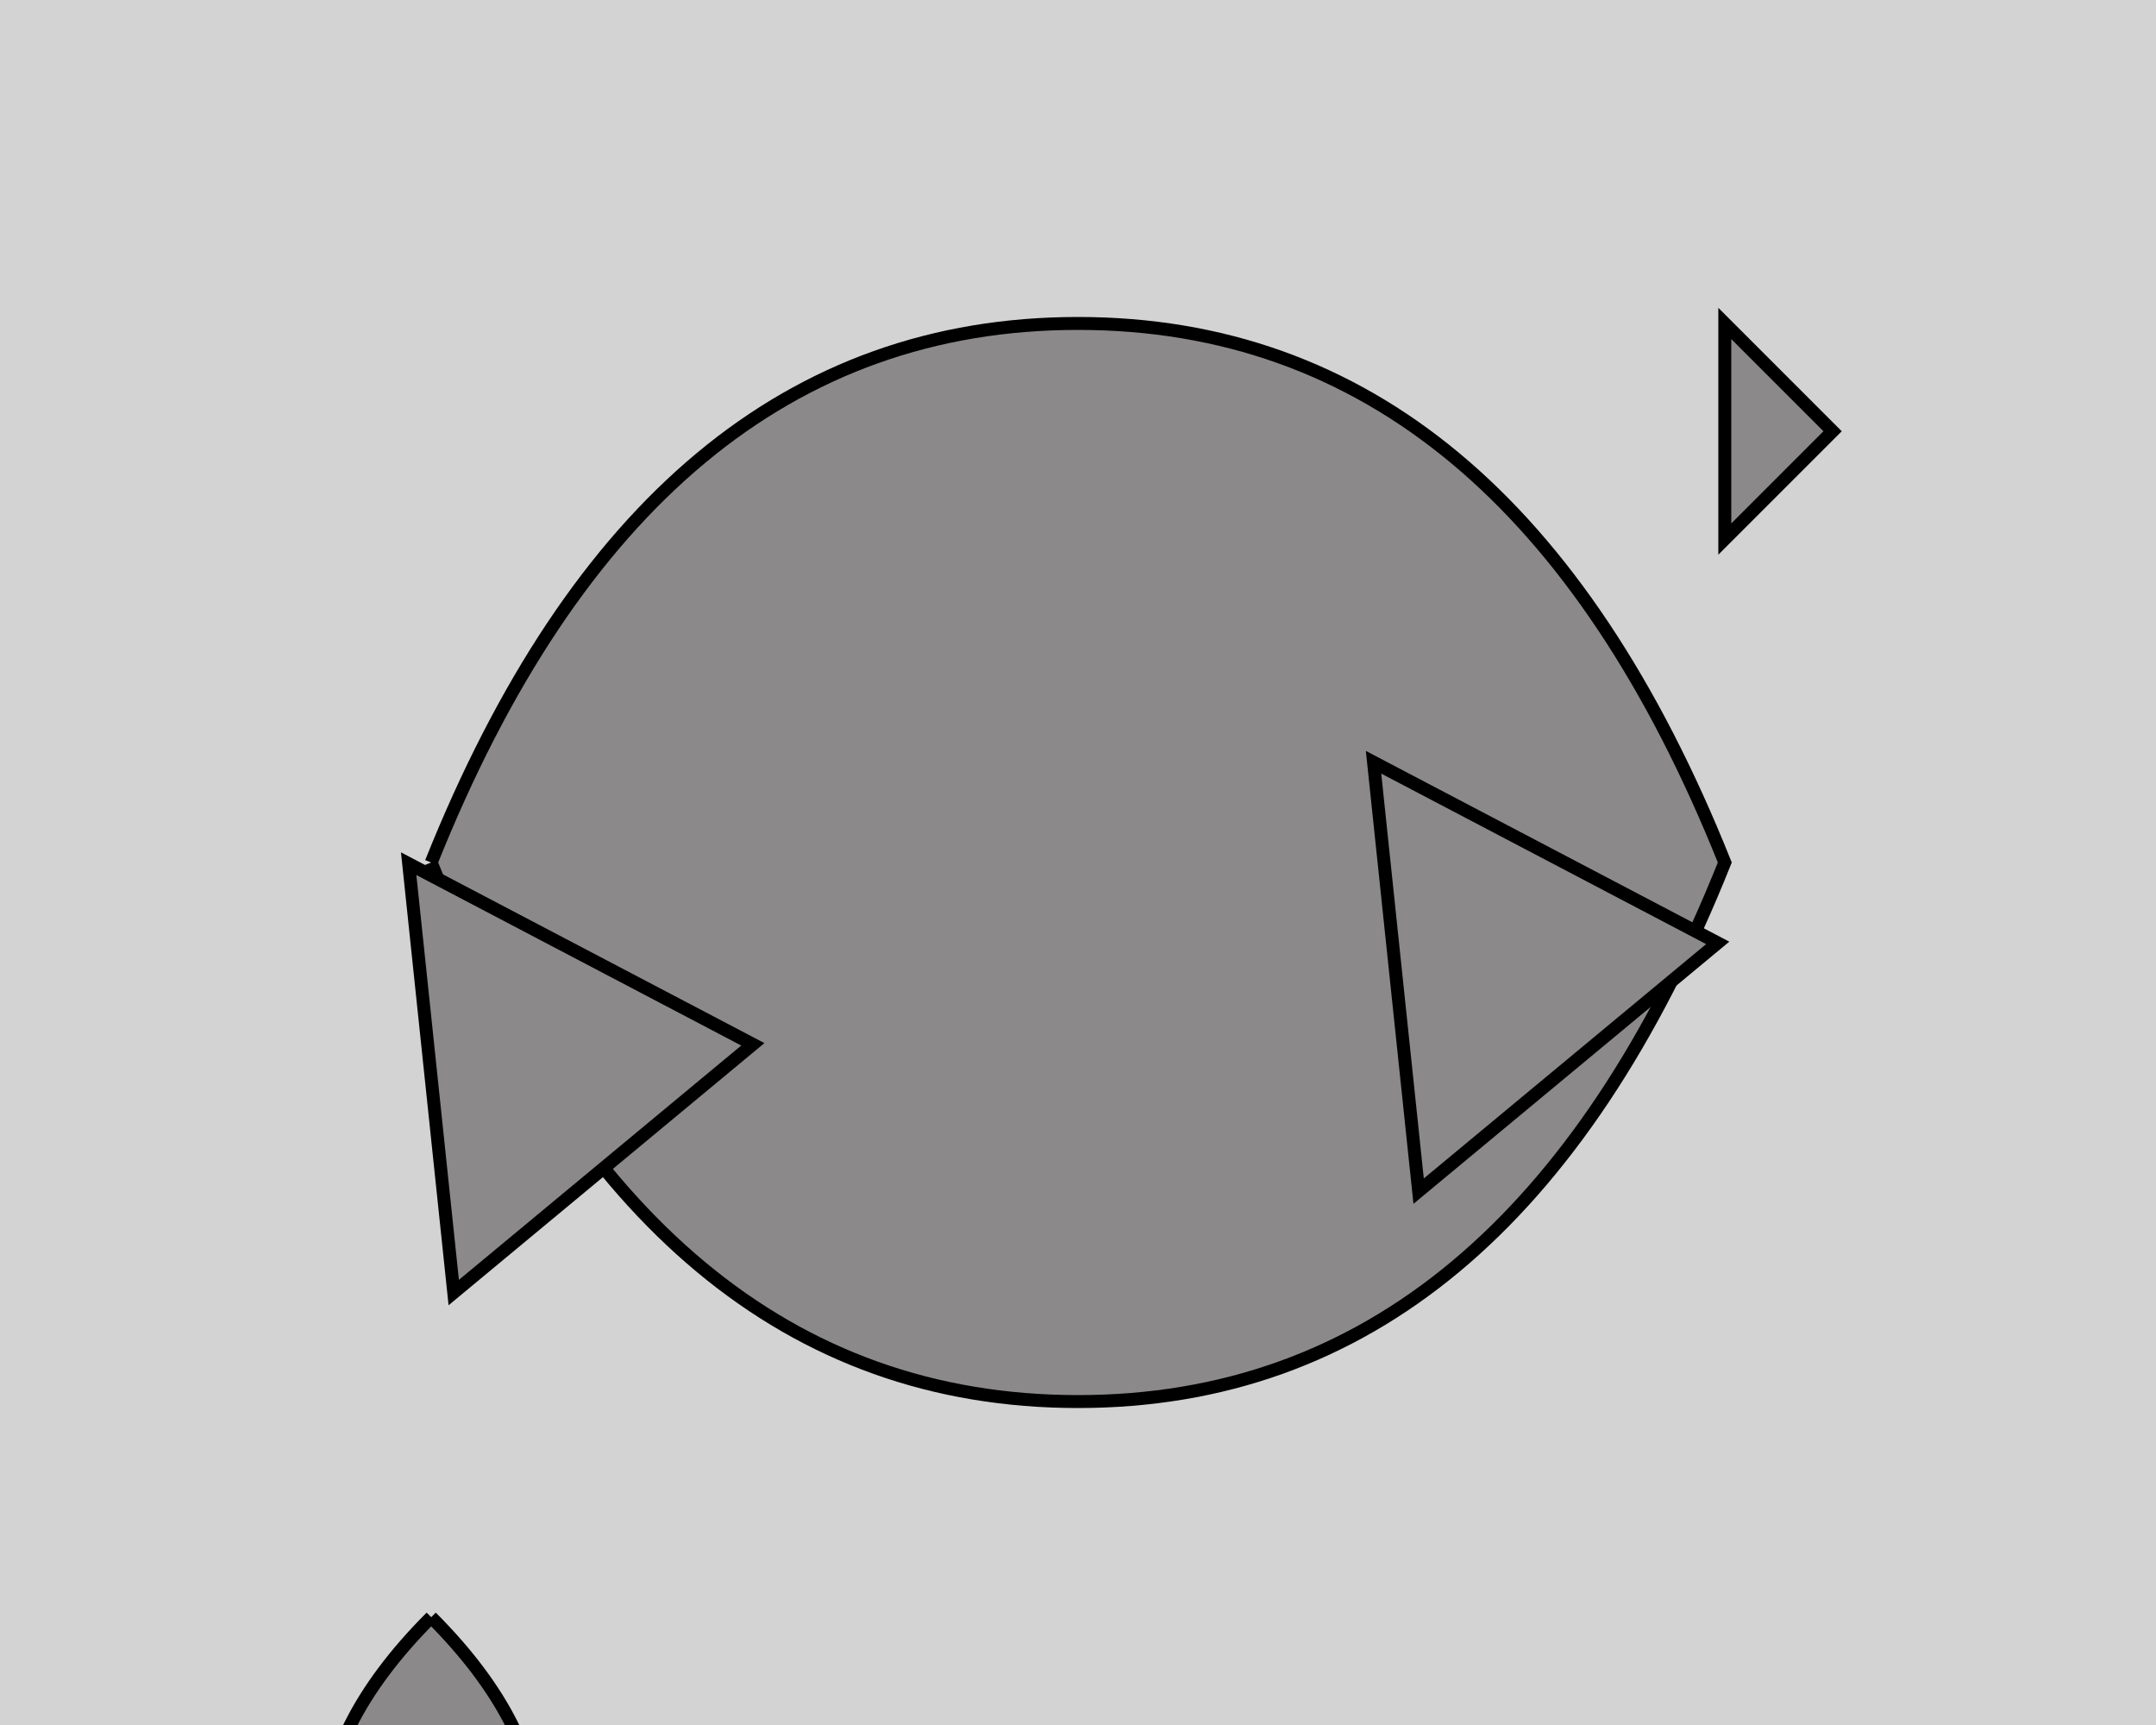 <svg width="500" height="400" xmlns="http://www.w3.org/2000/svg">

  <!-- Background -->
  <rect x="0" y="0" width="500" height="400" fill="#D3D3D3" />

  <!-- Body (main part) -->
  <path d="M100,200 Q150,75 250,75 Q350,75 400,200 Q350,325 250,325 Q150,325 100,200" fill="#8B8989" stroke="#000" stroke-width="3"/>

  <!-- Dorsal fin -->
  <polygon points="400,75 425,100 400,125" fill="#8B8989" stroke="#000" stroke-width="3"/>

  <!-- Pectoral fins -->
  <g transform="translate(100,250) rotate(-6)">
    <polygon points="0,-50 75,0 0,50" fill="#8B8989" stroke="#000" stroke-width="3"/>
    <polygon points="225,-50 300,0 225,50" fill="#8B8989" stroke="#000" stroke-width="3"/>
  </g>

  <!-- Tail fin -->
  <path d="M100,375 Q50,425 100,475 Q150,425 100,375" fill="#8B8989" stroke="#000" stroke-width="3"/>

</svg>